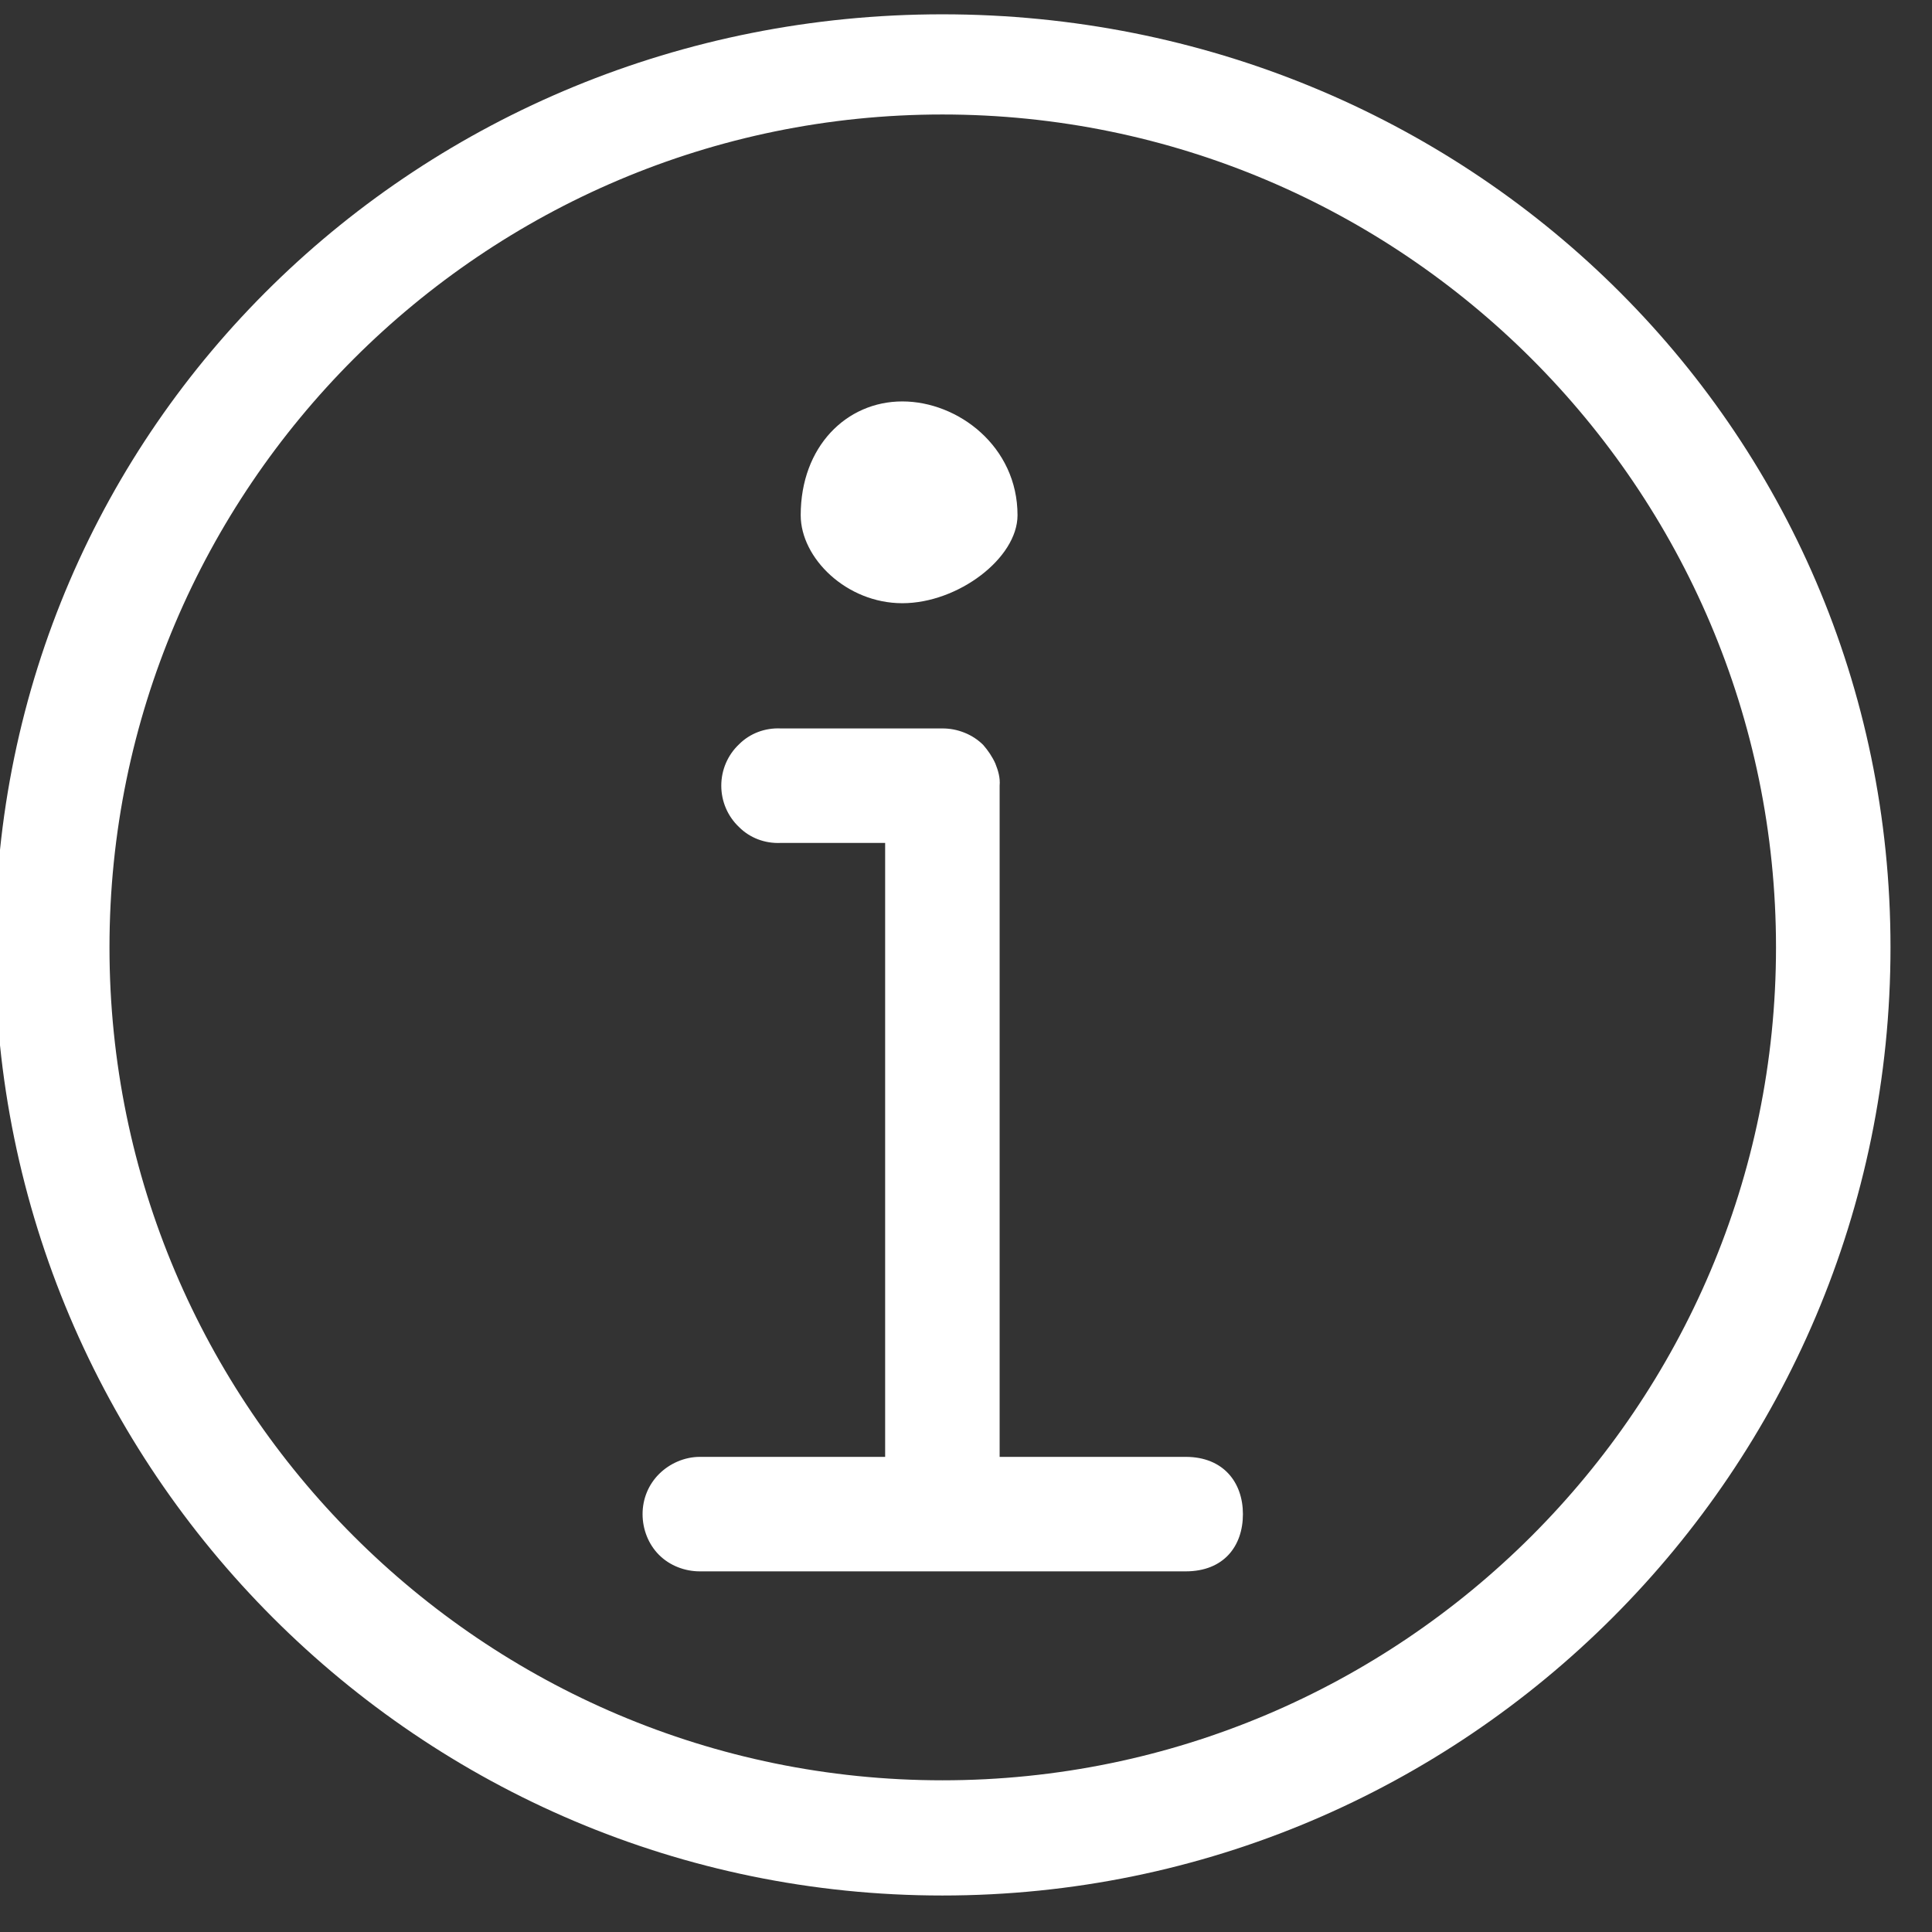 <svg version="1.2" baseProfile="tiny-ps" xmlns="http://www.w3.org/2000/svg" viewBox="0 0 27 27" width="26" height="26">
	<rect x="0" y="0" width="27" height="27" fill="#333333" stroke="none"/>
	<title>info-icon (1)-svg</title>
	<style>
		tspan { white-space:pre }
		.shp0 { fill: #ffffff } 
	</style>
	<path id="Layer" fill-rule="evenodd" class="shp0" d="M13.17 26.49C5.87 26.49 -0.07 20.55 -0.07 13.24C-0.07 5.94 5.87 0.2 13.17 0.2C20.48 0.2 26.42 5.94 26.42 13.24C26.42 20.55 20.48 26.49 13.17 26.49ZM1.53 13.24C1.53 19.66 6.75 24.88 13.17 24.88C19.59 24.88 24.82 19.66 24.82 13.24C24.82 6.82 19.59 1.6 13.17 1.6C6.76 1.6 1.53 6.82 1.53 13.24ZM9.78 21.96C9.57 21.96 9.36 21.88 9.21 21.73C9.06 21.58 8.98 21.37 8.98 21.16C8.98 20.95 9.06 20.75 9.21 20.6C9.36 20.45 9.57 20.36 9.78 20.36L12.37 20.36L12.37 11.78L10.91 11.78C10.69 11.79 10.48 11.71 10.33 11.56C10.17 11.41 10.08 11.2 10.08 10.98C10.08 10.76 10.17 10.55 10.33 10.4C10.48 10.25 10.69 10.17 10.91 10.18L13.17 10.18C13.28 10.18 13.38 10.2 13.48 10.24C13.58 10.28 13.67 10.34 13.74 10.41C13.81 10.49 13.87 10.58 13.91 10.67C13.95 10.77 13.98 10.87 13.97 10.98L13.97 20.36L16.57 20.36C17.1 20.36 17.37 20.72 17.37 21.16C17.37 21.61 17.1 21.96 16.57 21.96L9.78 21.96ZM12.61 8.43C11.83 8.43 11.19 7.8 11.19 7.2C11.19 6.24 11.83 5.61 12.61 5.61C13.39 5.61 14.22 6.24 14.22 7.2C14.22 7.8 13.39 8.43 12.61 8.43Z" />
</svg>